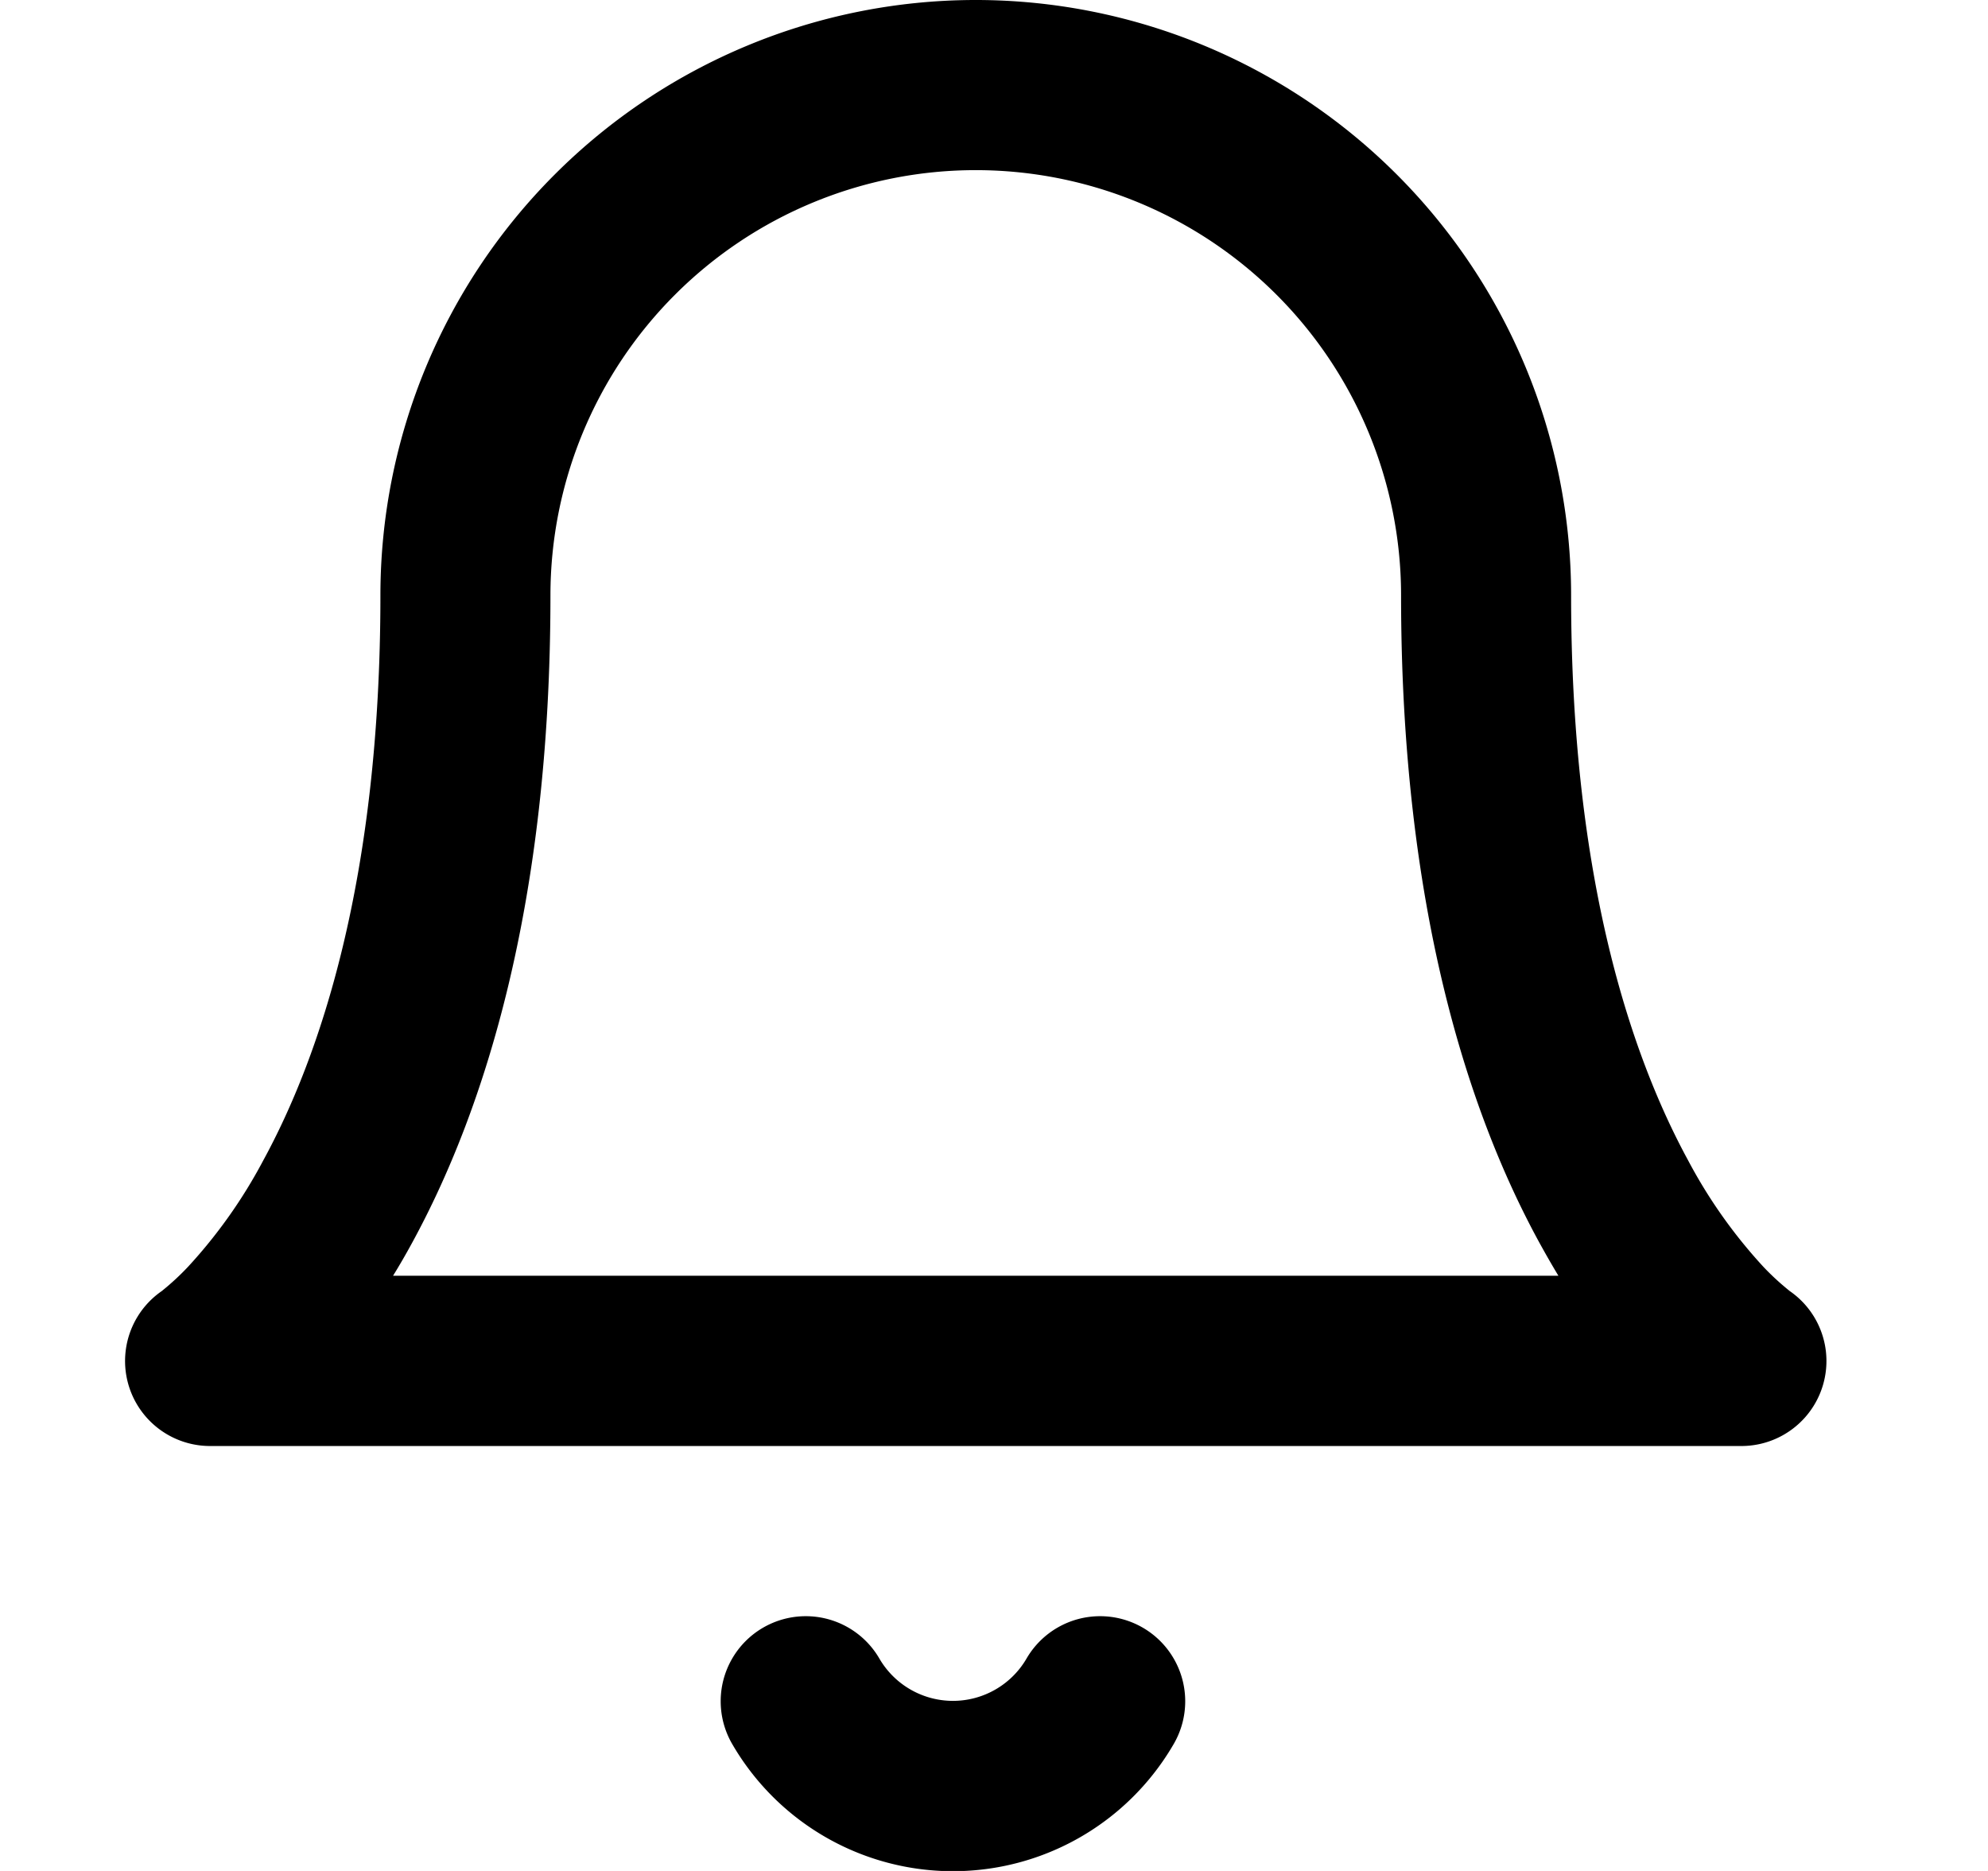 <svg xmlns="http://www.w3.org/2000/svg" width="17" height="16" fill="none" viewBox="0 0 17 16">
  <path fill="currentColor" fill-rule="evenodd" d="M8.344 0a5.092 5.092 0 0 0-5.091 5.092c0 2.438-.522 3.953-1.003 4.834a4.32 4.32 0 0 1-.64.905 2.194 2.194 0 0 1-.222.206l-.002.002a.727.727 0 0 0 .412 1.327H14.89a.727.727 0 0 0 .412-1.327l-.002-.002a2.194 2.194 0 0 1-.223-.206 4.324 4.324 0 0 1-.64-.905c-.48-.881-1.002-2.396-1.002-4.834A5.092 5.092 0 0 0 8.344 0Zm4.983 10.91H3.361c.056-.09.111-.186.166-.287.61-1.12 1.18-2.878 1.18-5.531a3.637 3.637 0 0 1 7.274 0c0 2.653.57 4.412 1.18 5.53.056.102.111.198.166.289ZM7.52 14.184a.727.727 0 1 0-1.259.73 2.182 2.182 0 0 0 3.776 0 .727.727 0 0 0-1.259-.73.728.728 0 0 1-1.258 0Z" clip-rule="evenodd"/>
</svg>
